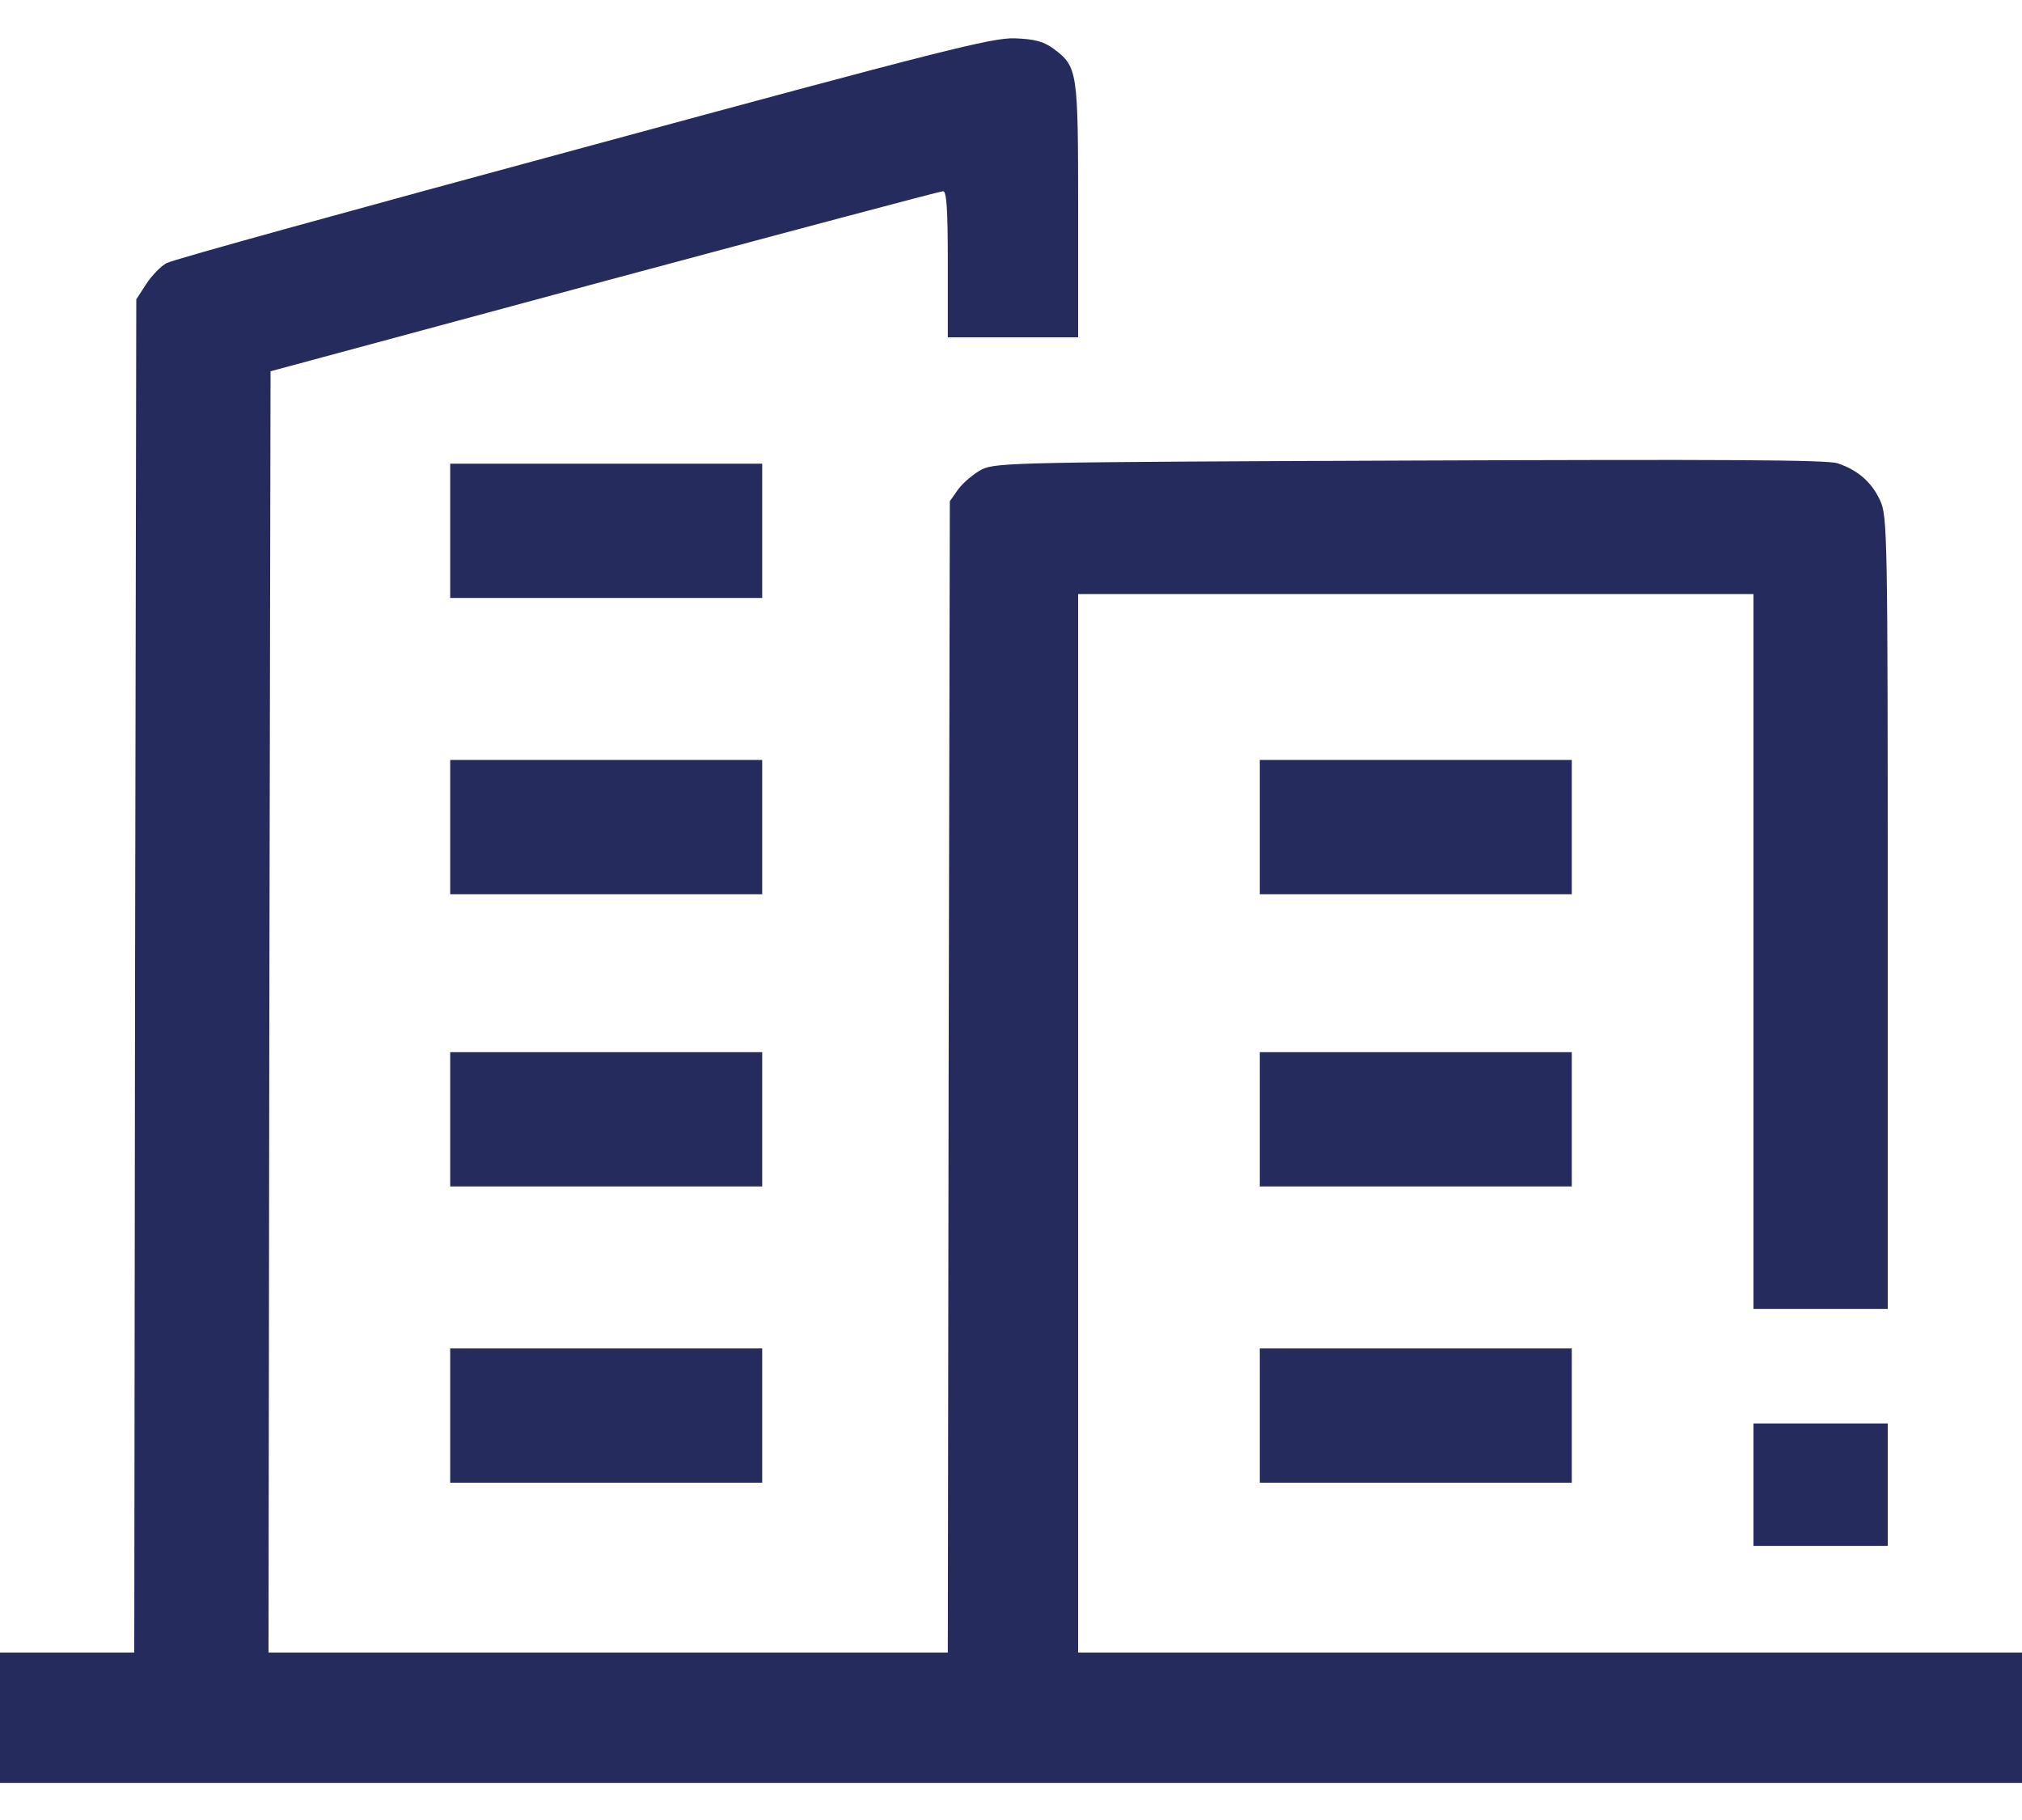 <svg width="20" height="18" viewBox="0 0 20 18" fill="none" xmlns="http://www.w3.org/2000/svg">
<path d="M5.766 1.461C3.555 2.059 1.699 2.57 1.648 2.602C1.594 2.629 1.504 2.723 1.449 2.805L1.348 2.961L1.336 9.652L1.328 16.344H0.664H0V16.988V17.633H10H20V16.988V16.344H15.332H10.664V11.109V5.875H14.004H17.344V9.41V12.945H18.008H18.672V9.027C18.672 5.301 18.668 5.105 18.598 4.953C18.516 4.77 18.375 4.648 18.176 4.582C18.07 4.547 17.031 4.543 13.949 4.555C10.109 4.57 9.855 4.574 9.715 4.641C9.637 4.68 9.531 4.77 9.48 4.836L9.395 4.957L9.383 10.652L9.375 16.344H6.016H2.656L2.664 10.008L2.676 3.672L5.977 2.781C7.793 2.293 9.301 1.891 9.328 1.891C9.363 1.891 9.375 2.062 9.375 2.613V3.336H10.02H10.664V2.082C10.664 0.695 10.66 0.66 10.418 0.48C10.32 0.41 10.238 0.387 10.039 0.379C9.816 0.371 9.32 0.496 5.766 1.461Z" fill="#252B5C"/>
<path d="M4.453 5.25V5.914H5.996H7.539V5.25V4.586H5.996H4.453V5.25Z" fill="#252B5C"/>
<path d="M4.453 8.18V8.844H5.996H7.539V8.18V7.516H5.996H4.453V8.18Z" fill="#252B5C"/>
<path d="M12.461 8.18V8.844H14.004H15.547V8.18V7.516H14.004H12.461V8.18Z" fill="#252B5C"/>
<path d="M4.453 11.07V11.734H5.996H7.539V11.07V10.406H5.996H4.453V11.07Z" fill="#252B5C"/>
<path d="M12.461 11.07V11.734H14.004H15.547V11.07V10.406H14.004H12.461V11.07Z" fill="#252B5C"/>
<path d="M4.453 14V14.664H5.996H7.539V14V13.336H5.996H4.453V14Z" fill="#252B5C"/>
<path d="M12.461 14V14.664H14.004H15.547V14V13.336H14.004H12.461V14Z" fill="#252B5C"/>
<path d="M17.344 14.684V15.289H18.008H18.672V14.684V14.078H18.008H17.344V14.684Z" fill="#252B5C"/>
</svg>
